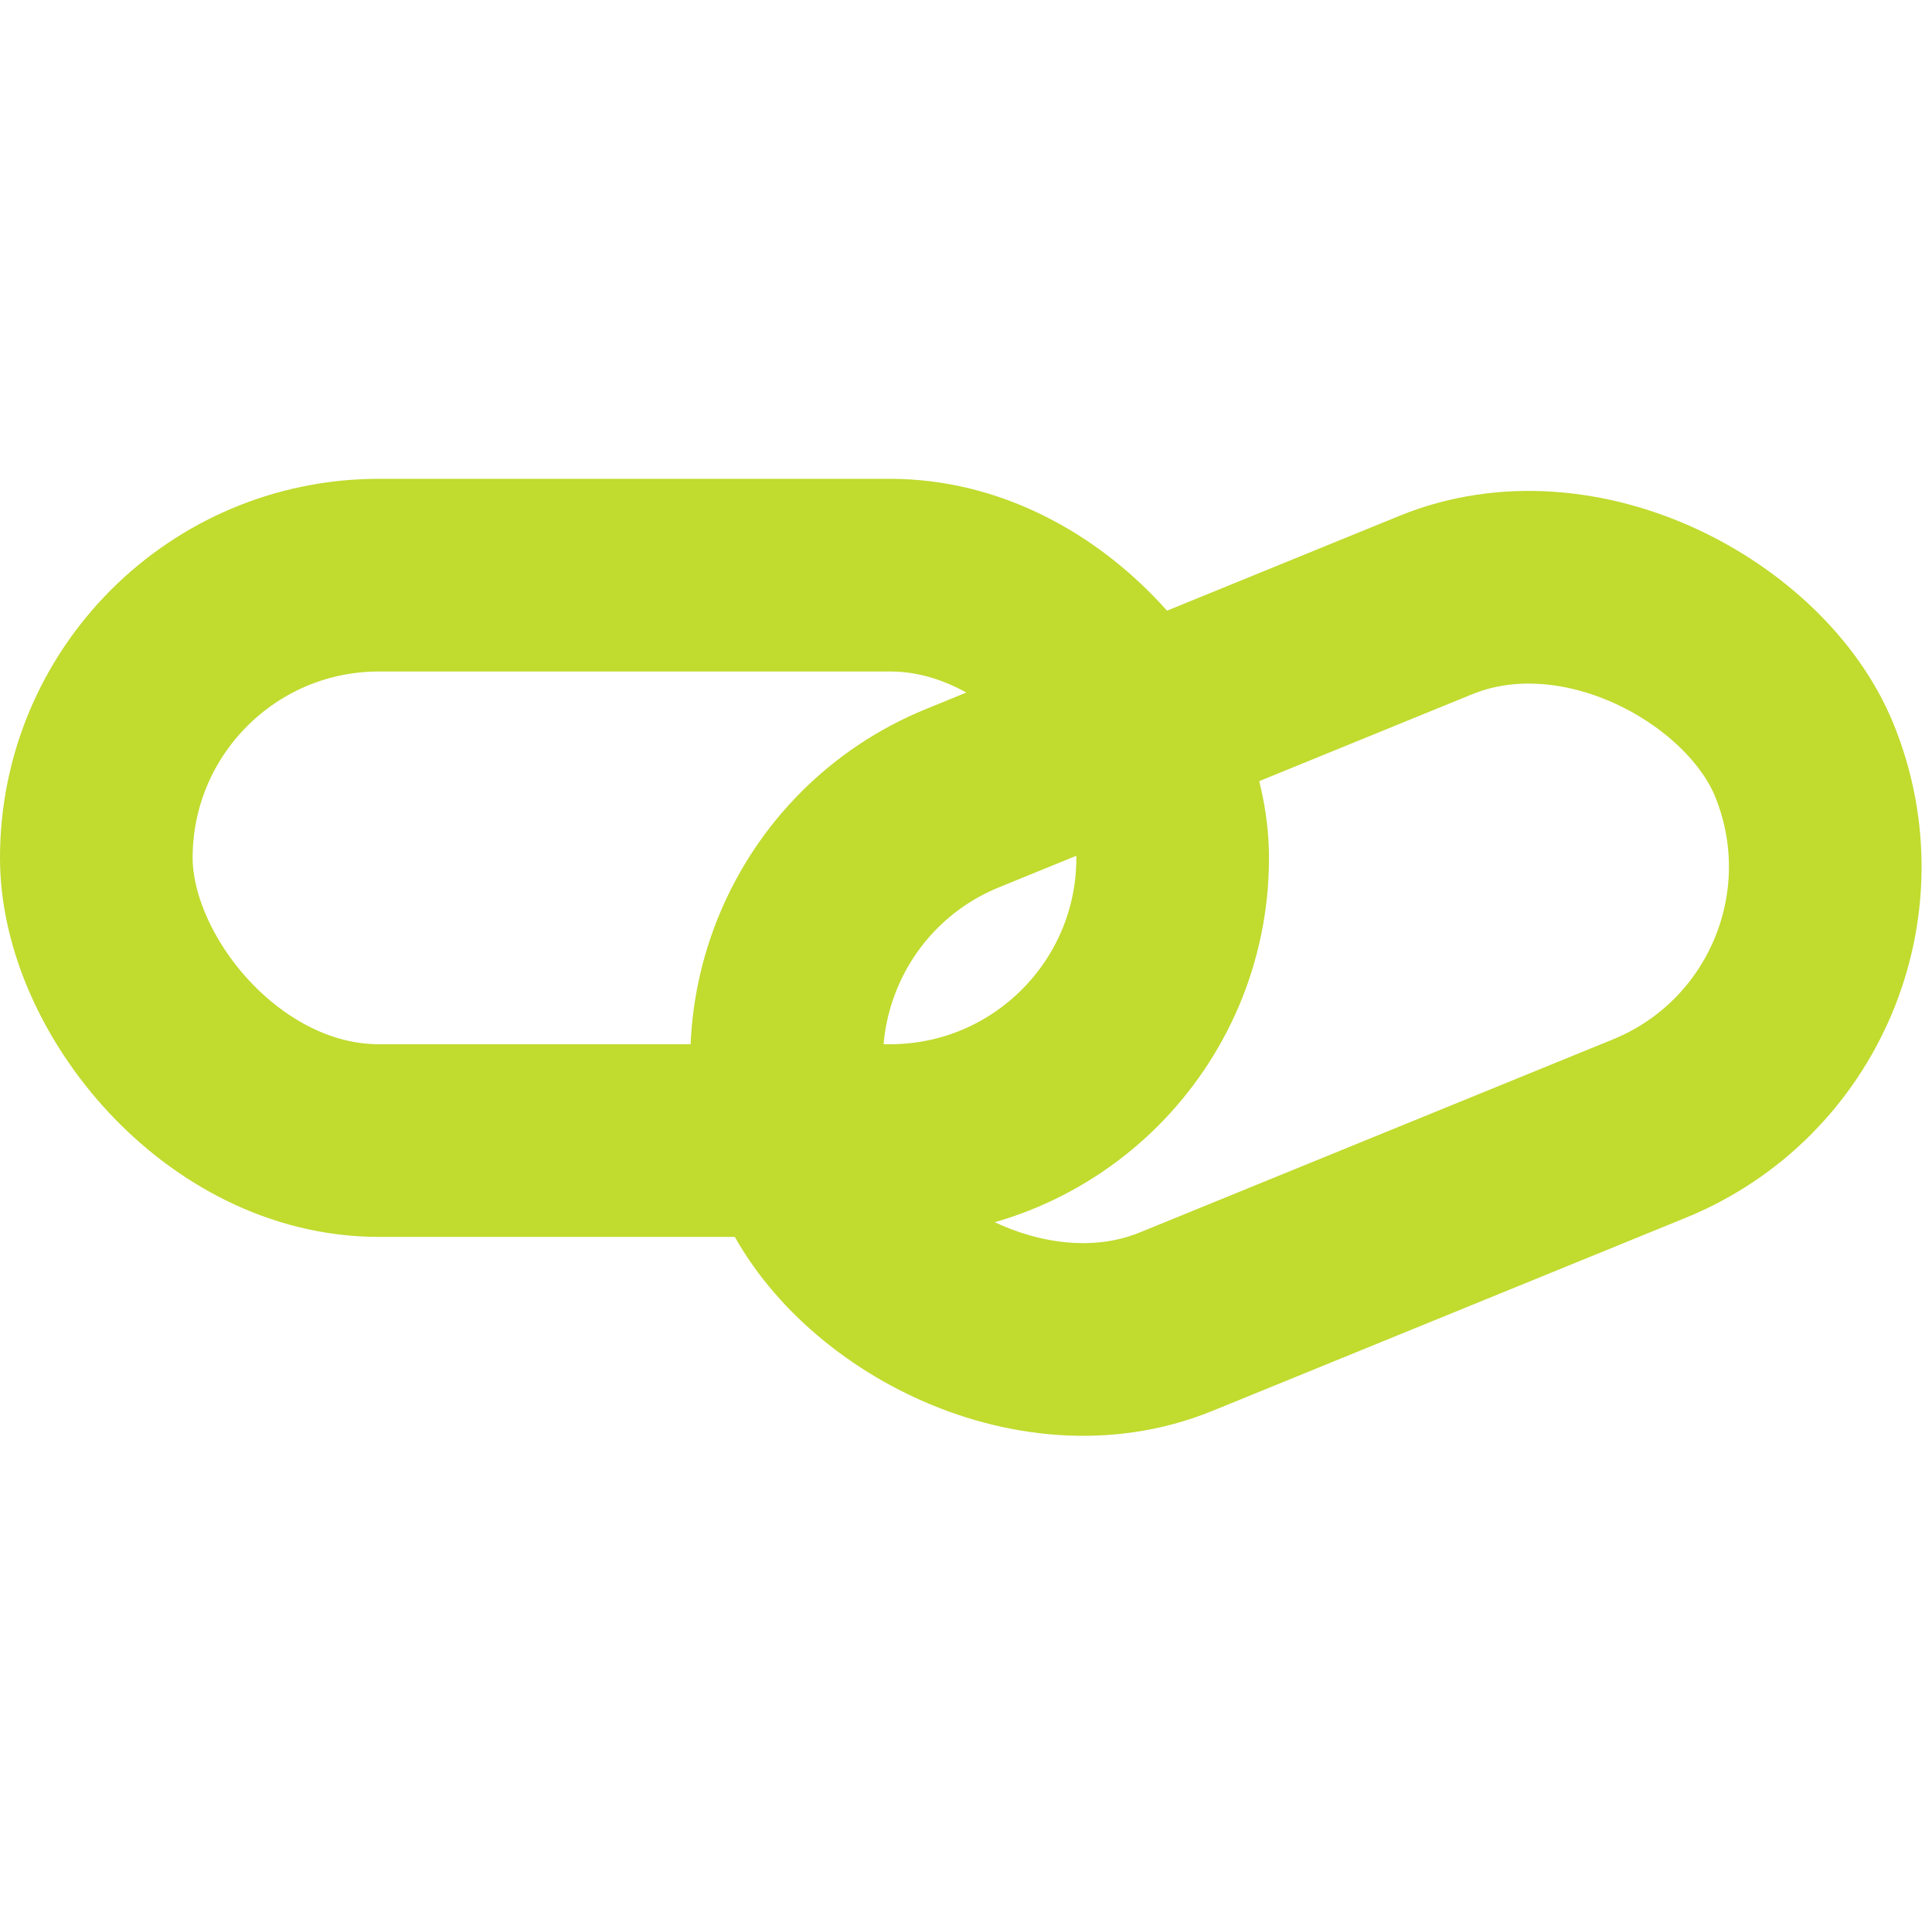 <svg width="100.294" height="100" viewBox="0 0 100.294 100" fill="none" xmlns="http://www.w3.org/2000/svg" xmlns:xlink="http://www.w3.org/1999/xlink">
	<desc>
			Created with Pixso.
	</desc>
	<defs/>
	<rect id="Rectangle 3228" x="5" y="29.851" rx="14.673" width="55.876" height="29.346" stroke="#C1DB2F" stroke-opacity="1" stroke-width="10"/>
	<rect id="Rectangle 3229" x="36.383" y="46.966" rx="14.673" width="55.876" height="29.346" transform="rotate(-22.192 36.383 46.966)" stroke="#C1DB2F" stroke-opacity="1" stroke-width="10"/>
</svg>

